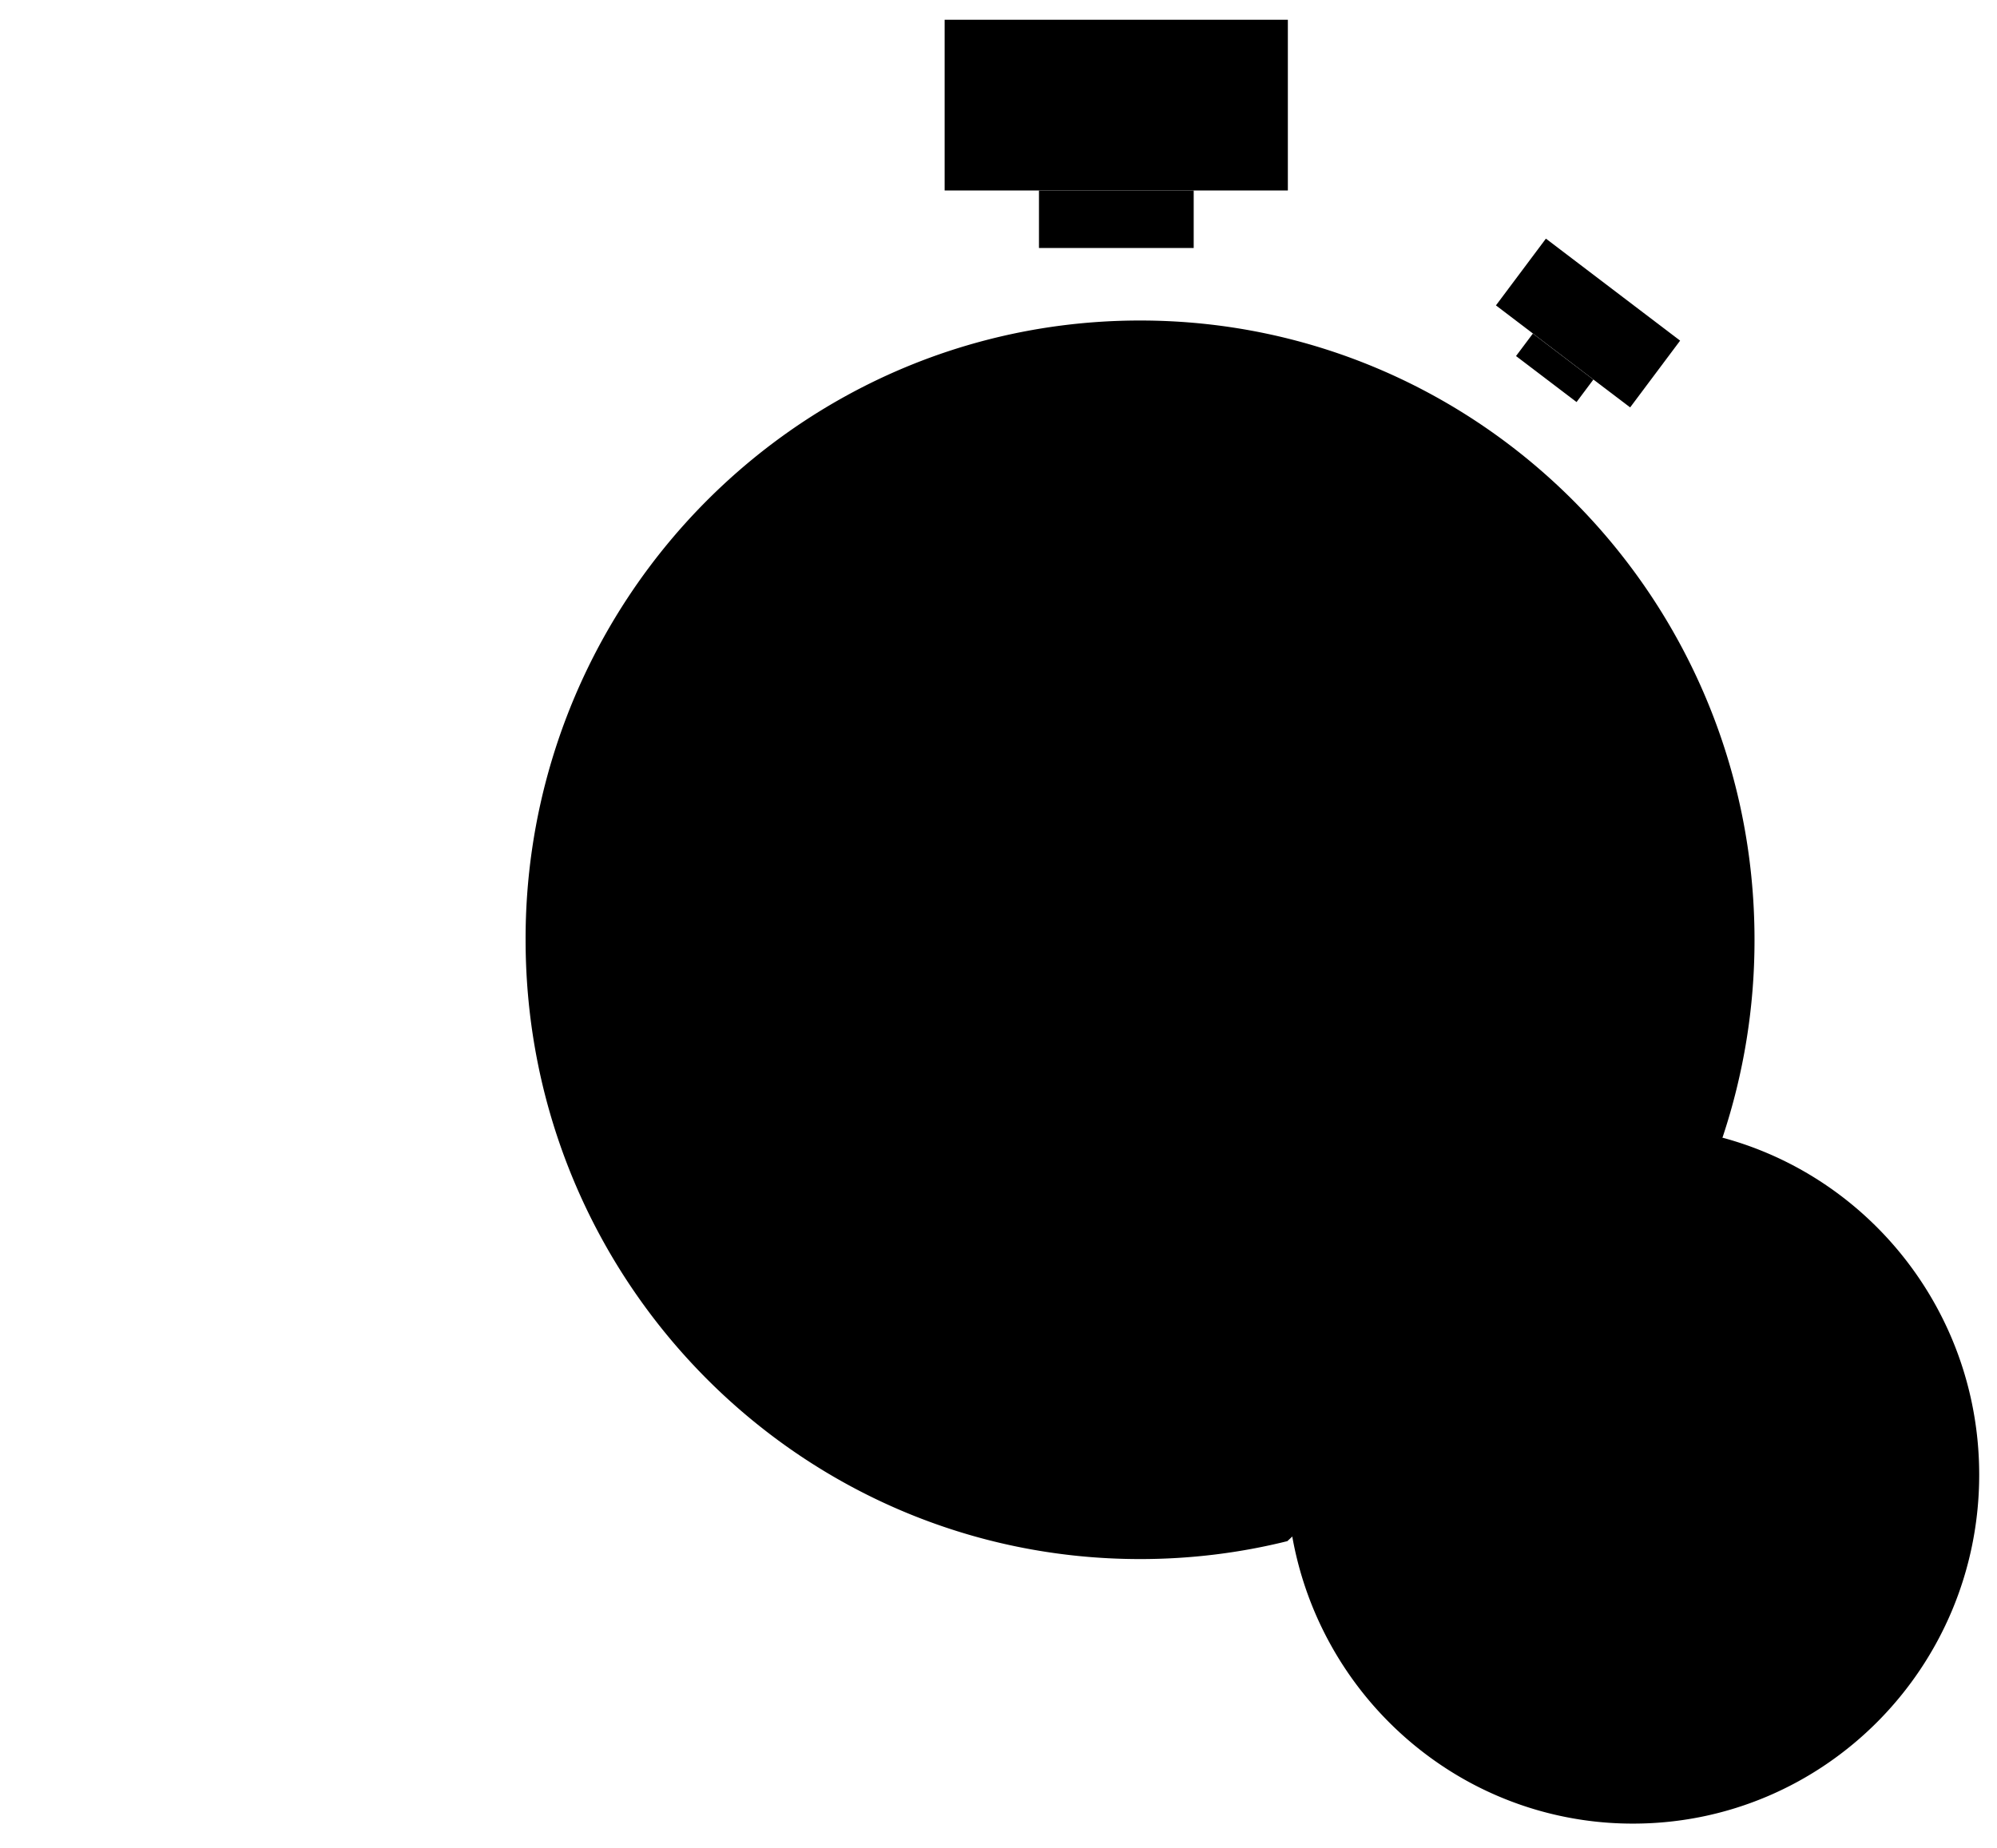 <svg viewBox="0 0 94 87">
    <path d="M24.179 44.239H14.48" />
    <path d="M10.344 44.239H7.745" />
    <path d="M4.014 44.239H1.415" />
    <path d="M27.474 57.004H15.665" />
    <path d="M11.53 57.004h-2.6" />
    <path d="M27.576 31.489H15.77" />
    <path d="M11.634 31.489H9.035" />
    <path d="M81.08 53.556a29.336 29.336 0 0 0 1.506-9.31c0-16.103-12.949-29.156-28.923-29.156-10.066 0-18.93 5.183-24.111 13.046a29.19 29.19 0 0 0-4.812 16.11c0 16.104 12.949 29.157 28.923 29.157 2.389 0 4.714-.291 6.933-.844" />
    <path d="M78.513 44.239H74.84" />
    <path d="M28.805 44.239h3.671" />
    <path d="M53.654 19.185v3.7" />
    <path d="M53.654 69.298v-3.703" />
    <path d="M75.03 31.459l-3.16 1.89" />
    <path d="M32.285 57.035l3.16-1.893" />
    <path d="M40.971 22.695l1.875 3.185" />
    <path d="M66.125 22.575l-1.843 3.202" />
    <path d="M41.197 65.92l1.843-3.205" />
    <path d="M32.15 31.685l3.177 1.857" />
    <path d="M54.717 44.28c0 .754-.607 1.364-1.354 1.364-.746 0-1.353-.61-1.353-1.365a1.36 1.36 0 0 1 1.353-1.364 1.36 1.36 0 0 1 1.354 1.364z" />
    <path d="M74.235 44.284H54.71" />
    <path d="M48.9 8.968v0h-4.435v0V.93v0H60.62v8.038h-4.437v0" />
    <path d="M56.188 8.97v2.706h-7.283v0V8.97v0" />
    <path d="M72.15 15.698v0l-1.735-1.32v0l2.352-3.143v0l6.317 4.803v0l-2.352 3.143v0l-1.736-1.317v0" />
    <path d="M75 17.871v0l-.791 1.058v0l-2.849-2.166v0l.793-1.058v0" />
    <path d="M76.867 85.858c9 0 16.295-7.354 16.295-16.425 0-9.071-7.296-16.423-16.295-16.423-8.999 0-16.292 7.352-16.292 16.423a16.44 16.44 0 0 0 7.288 13.692 16.13 16.13 0 0 0 9.004 2.733z" />
    <path d="M84.107 64.5l-9.672 10.265" />
    <path d="M69.95 70.245l4.481 4.517" />
</svg>